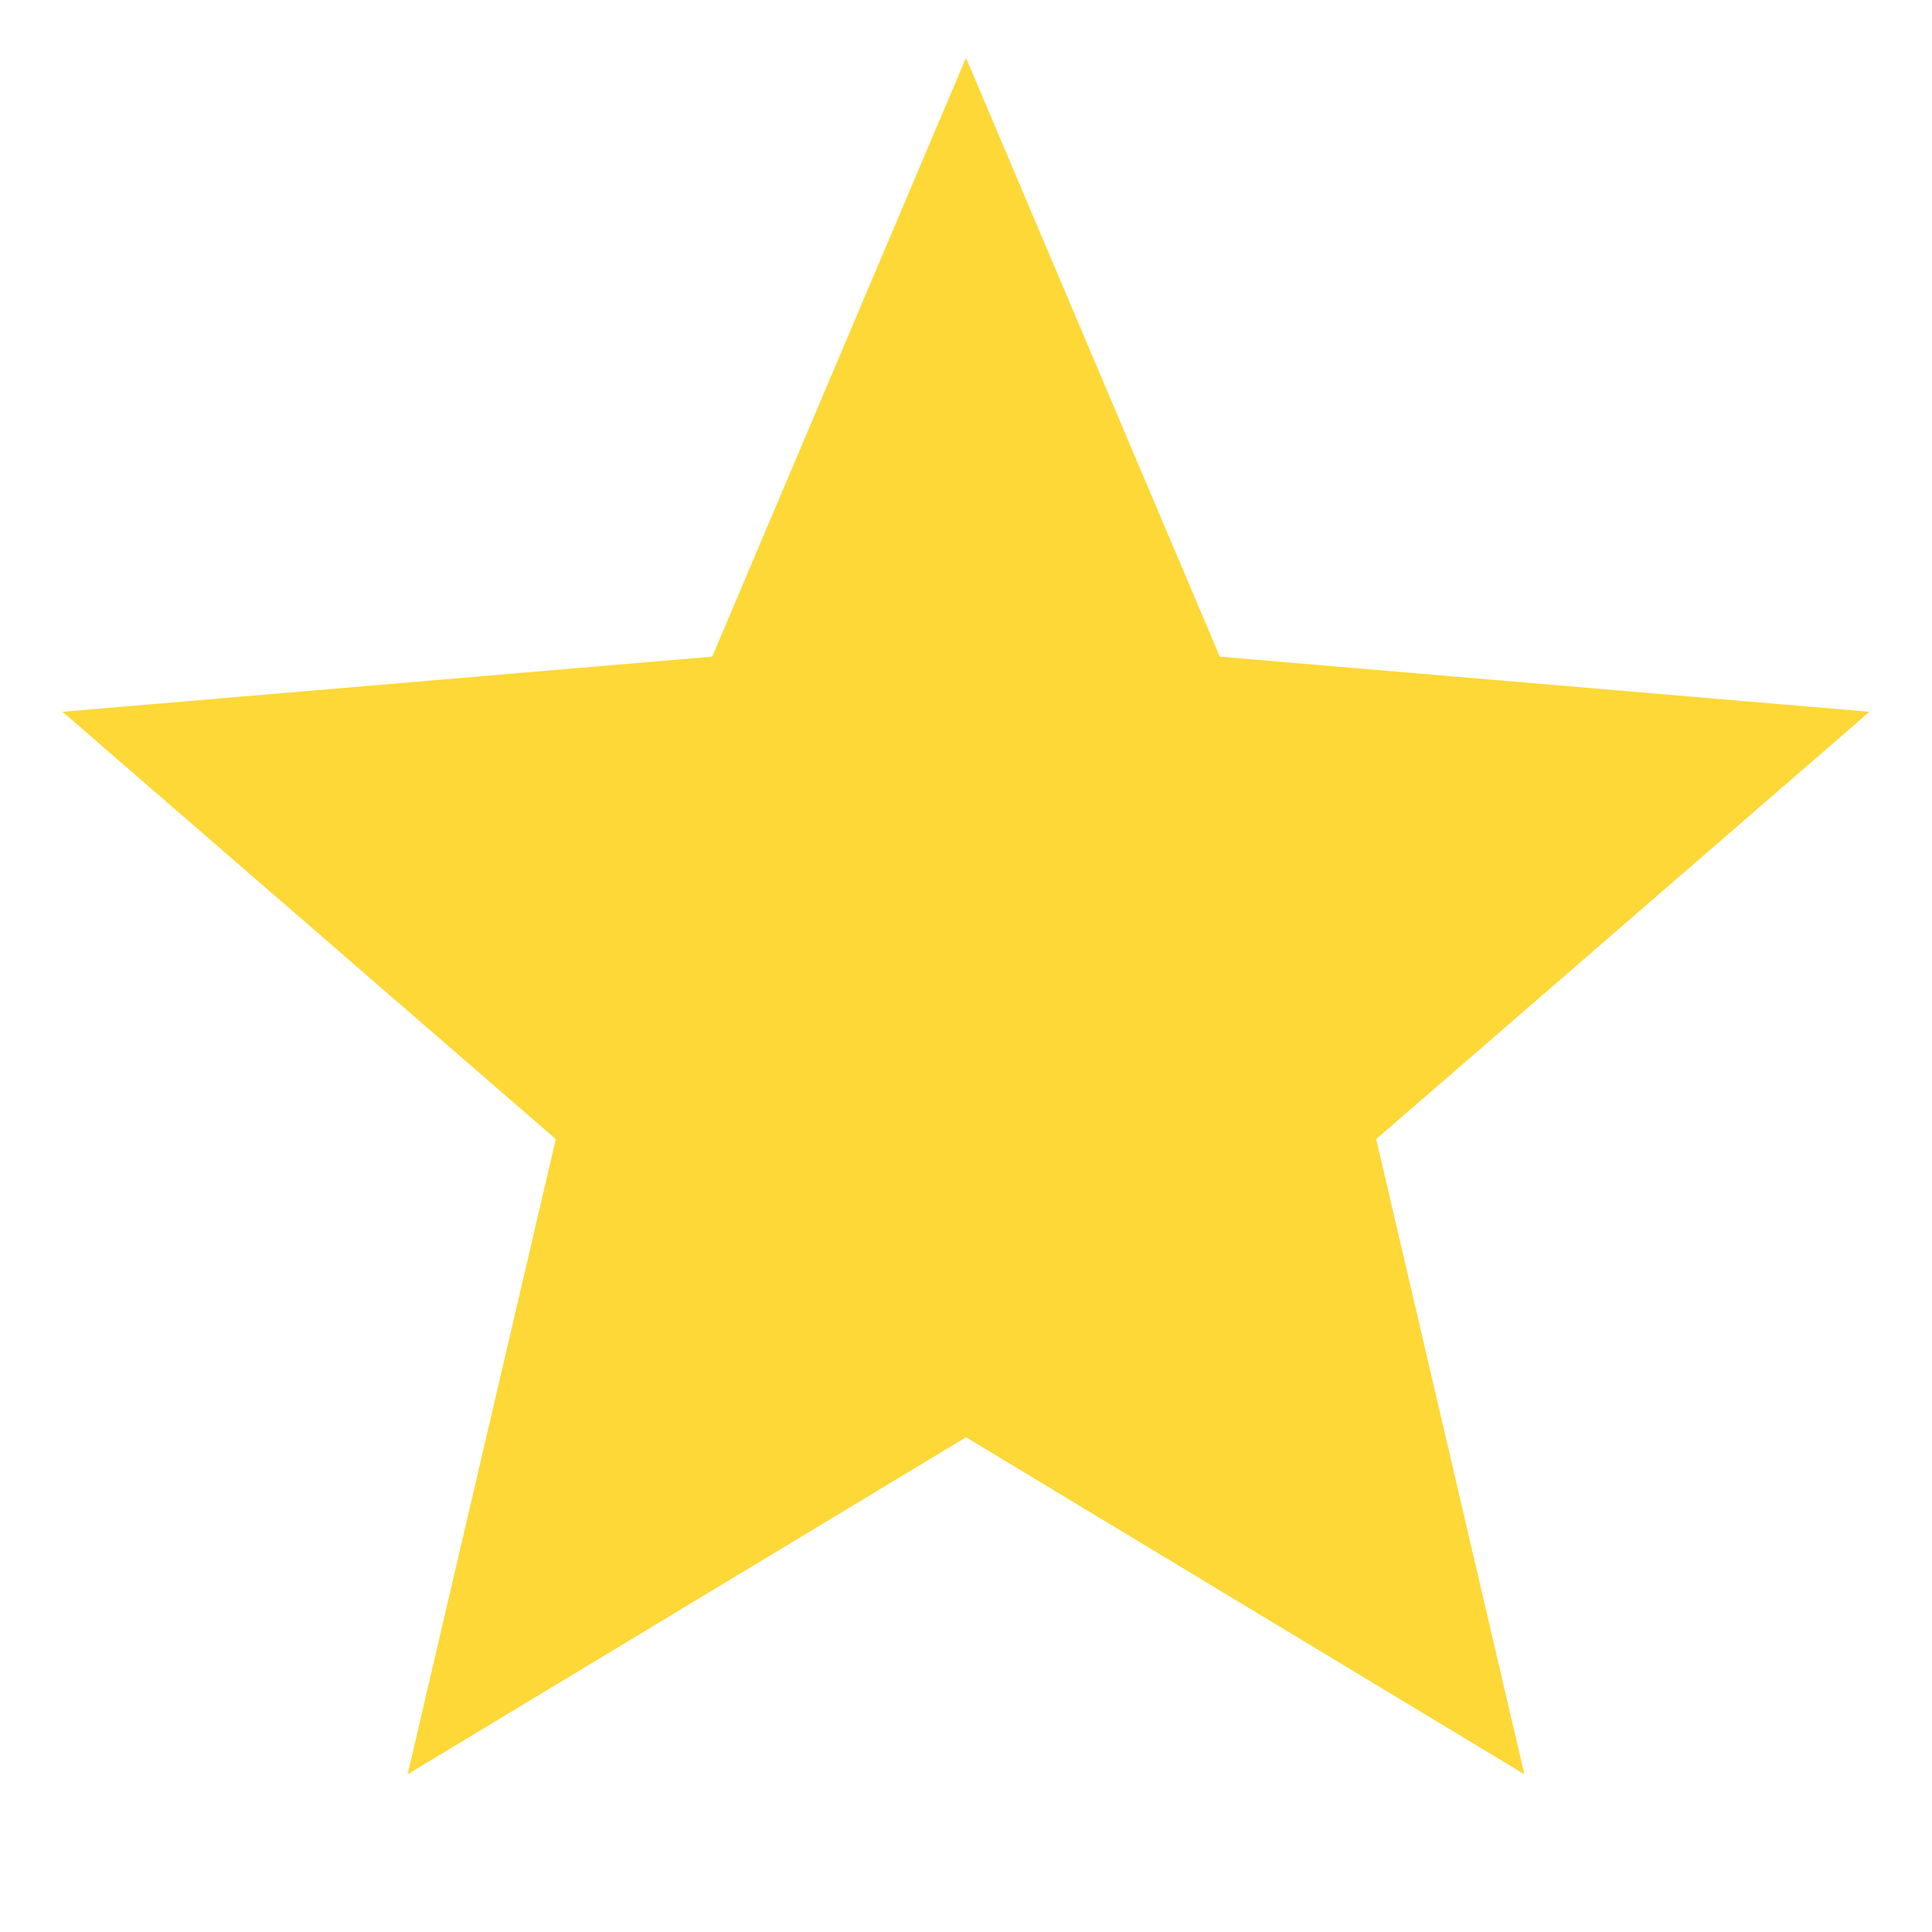 <svg stroke="currentColor" fill="currentColor" strokeWidth="0" viewBox="0 0 24 24" size="16" color="#fdd836" xmlns="http://www.w3.org/2000/svg" style="color: rgb(253, 216, 54);"><path d="M12 17.27L18.18 21l-1.64-7.03L22 9.24l-7.19-.61L12 2 9.19 8.63 2 9.24l5.46 4.73L5.82 21z"/></svg>